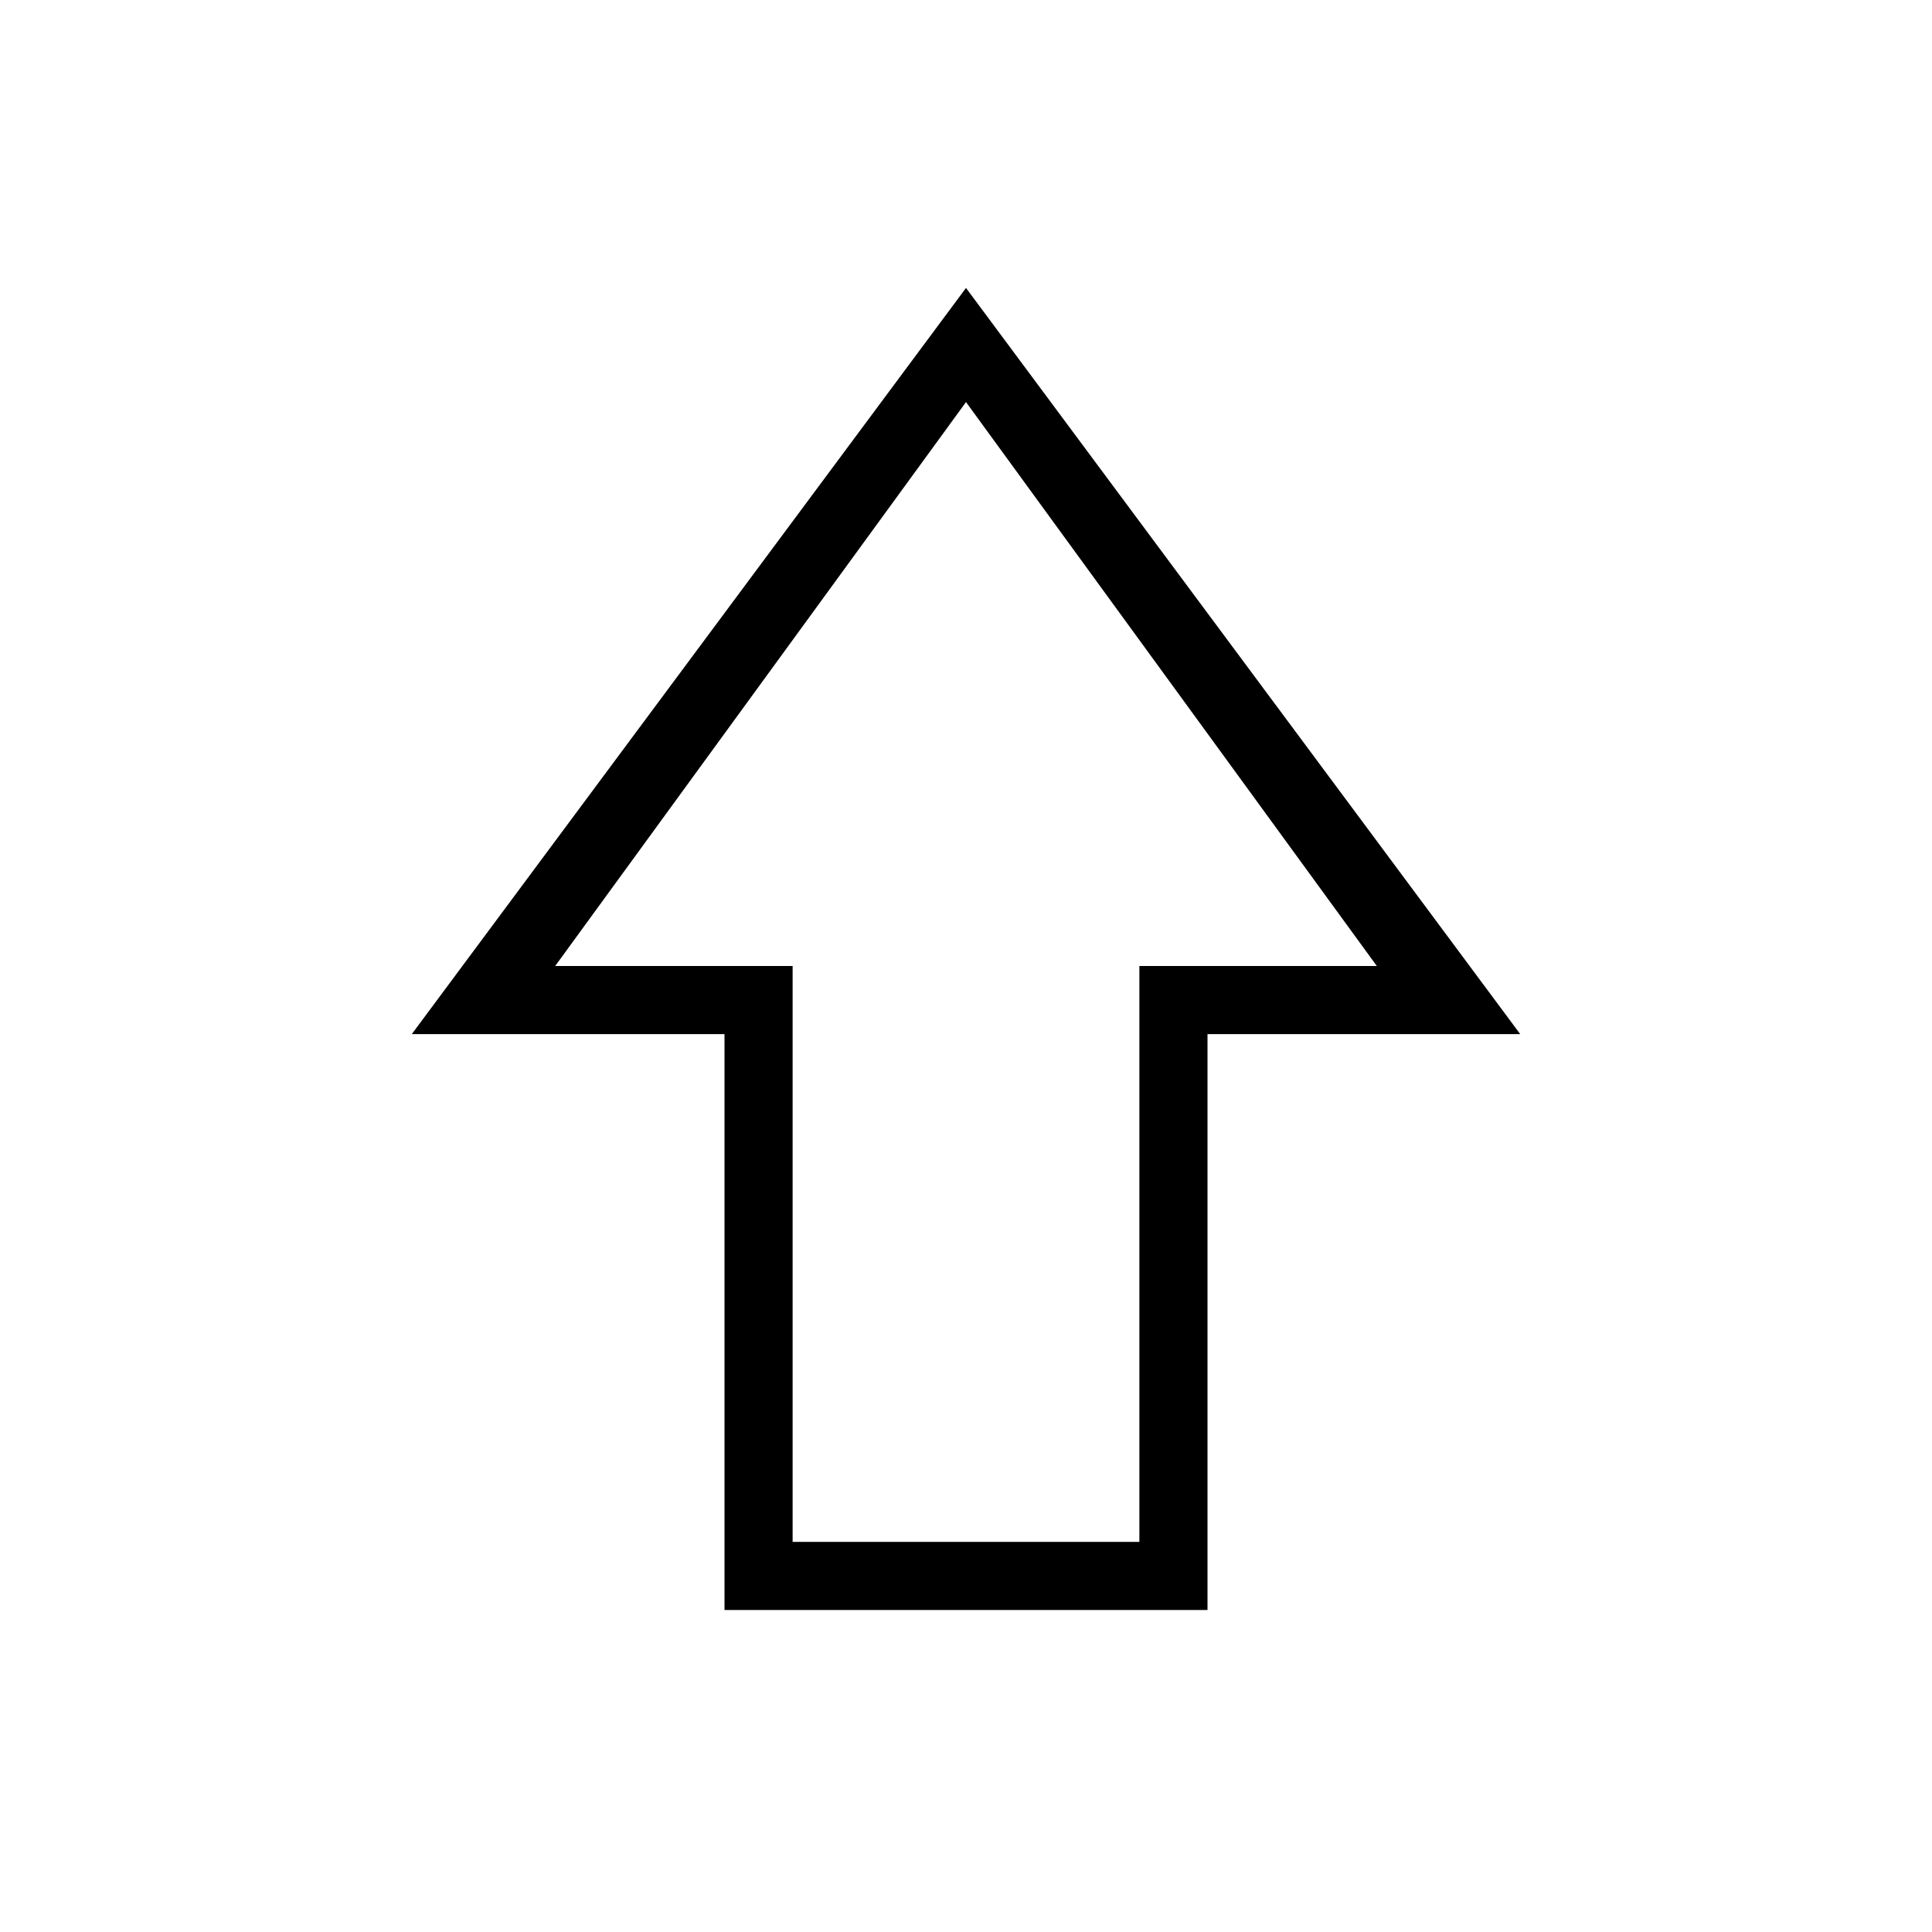 <svg xmlns="http://www.w3.org/2000/svg" height="40" viewBox="0 -960 960 960" width="40"><path d="M360-160v-286.15H204.61L480-816.92l275.39 370.77H600V-160H360Zm33.85-33.85h172.3V-480h117.98L480-760.21 275.87-480h117.98v286.15ZM480-480Z"/></svg>